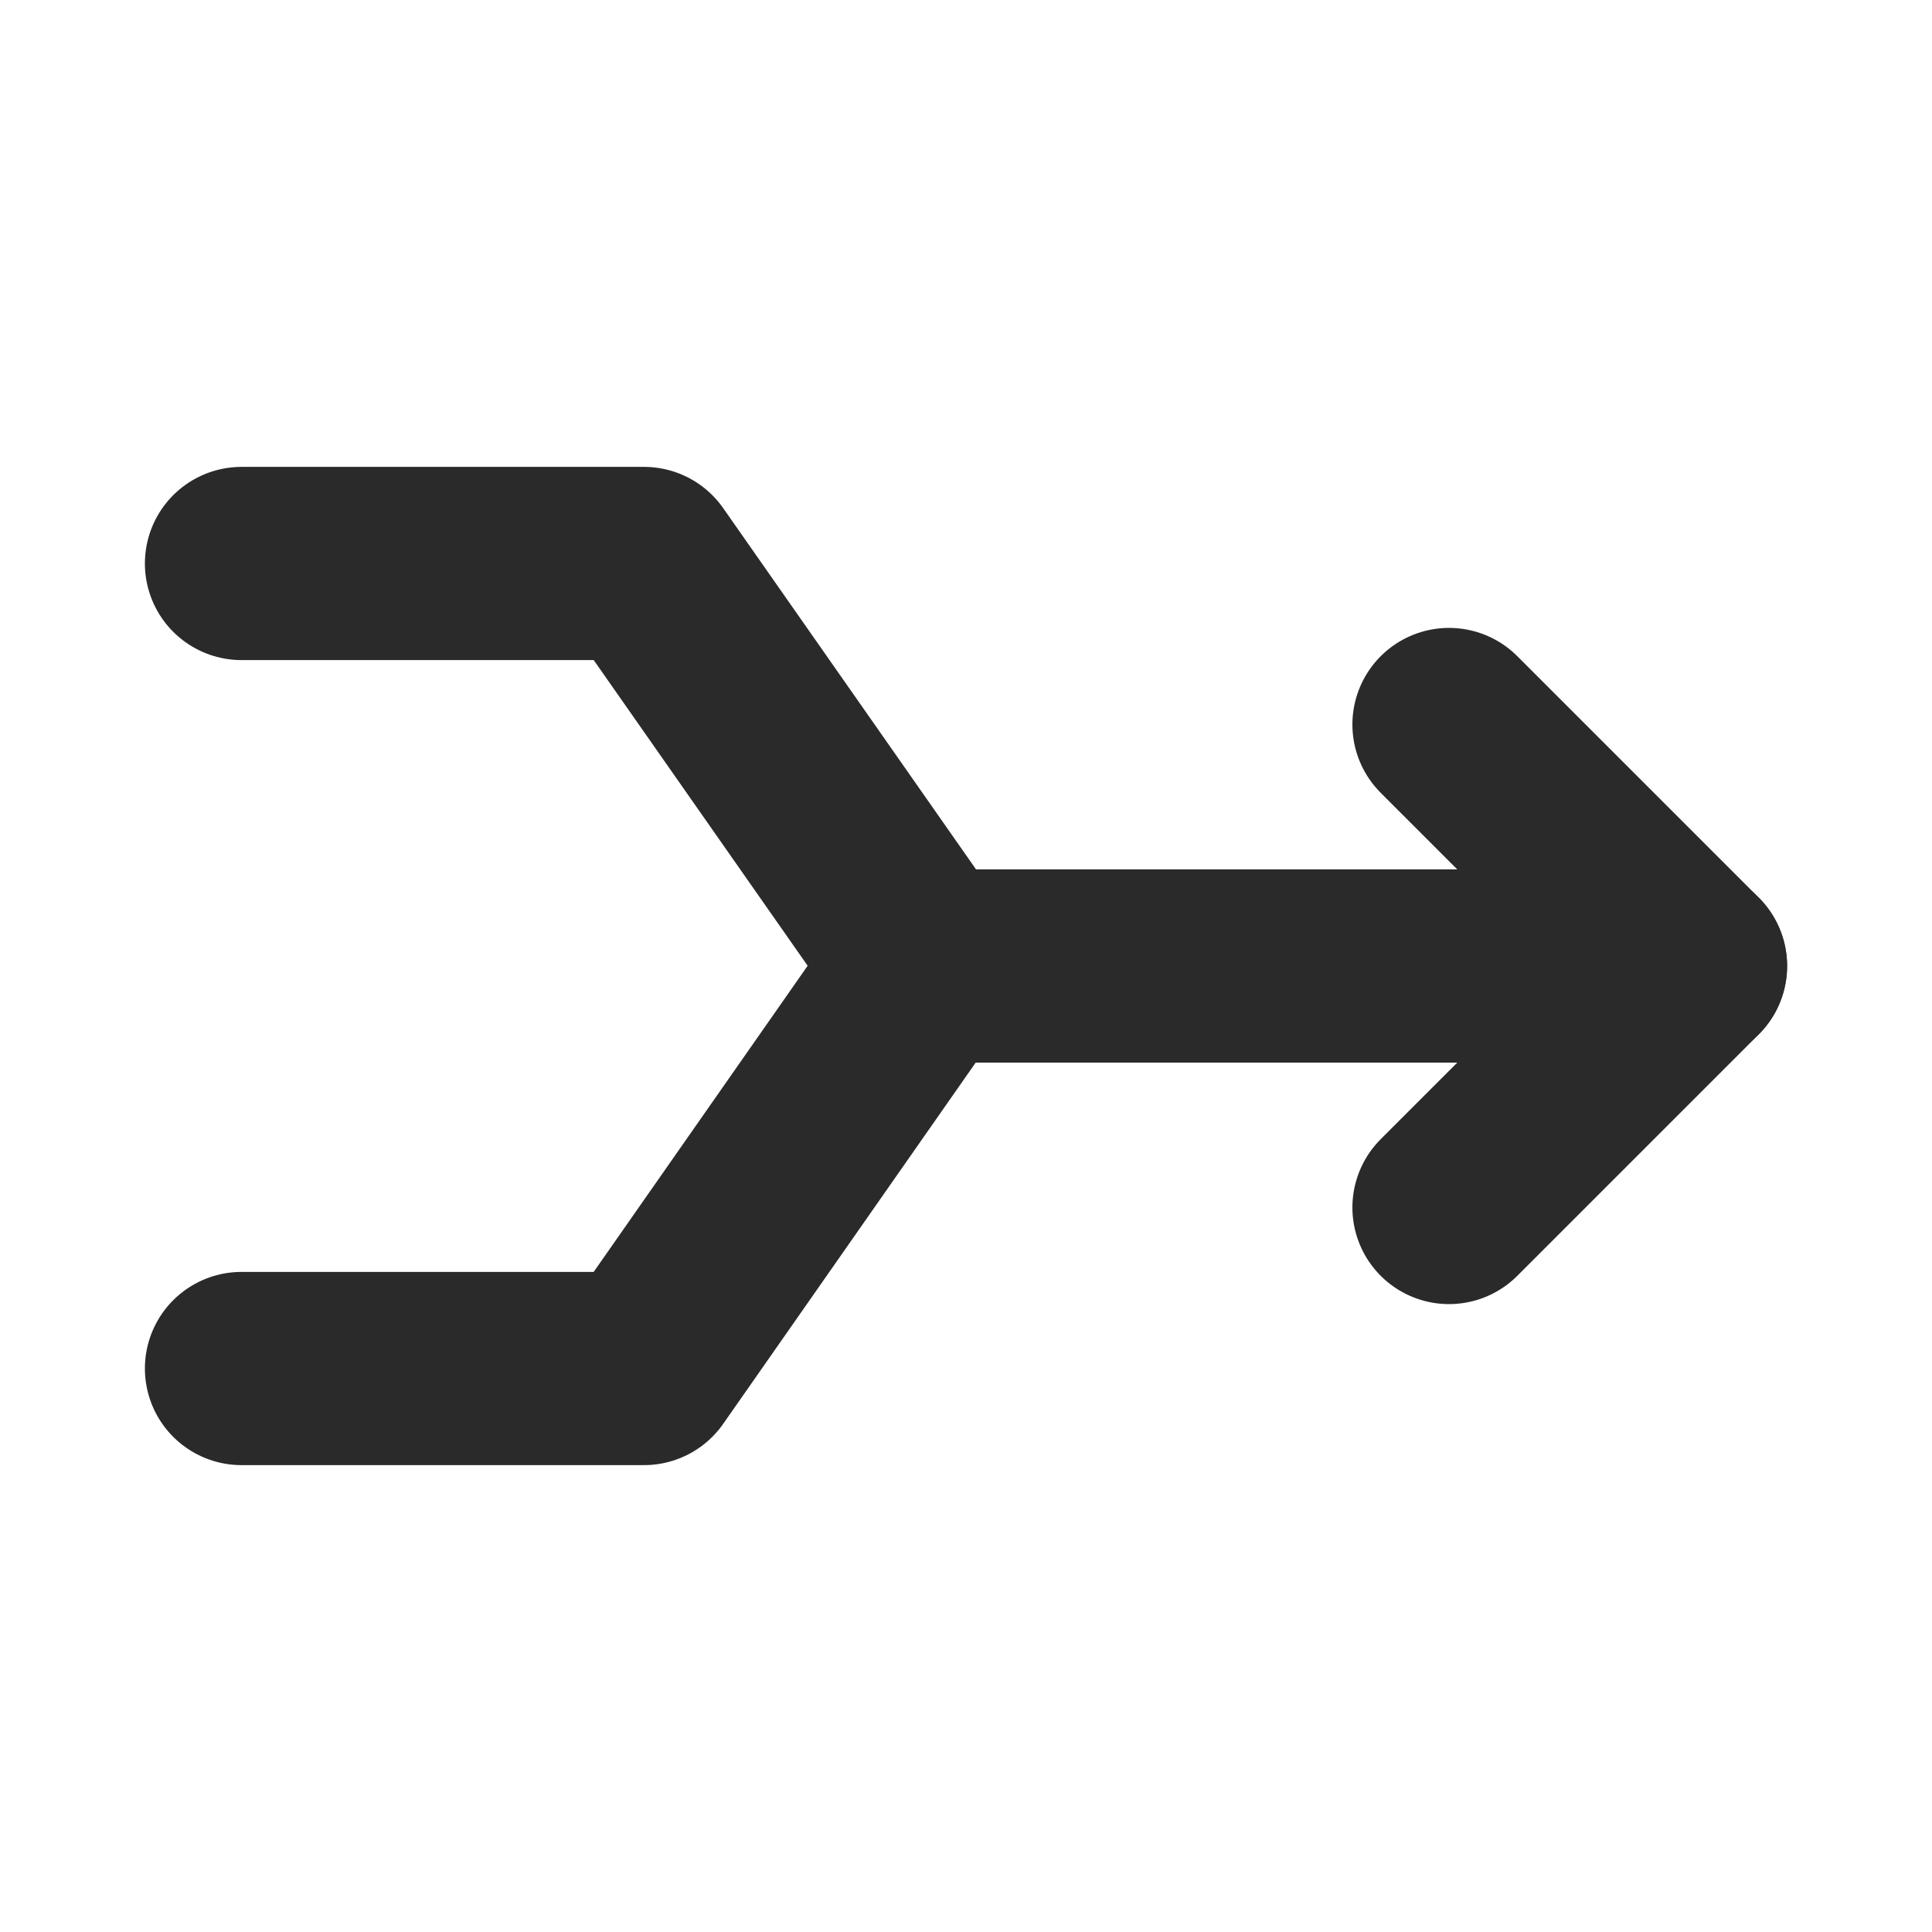 <svg width="50" height="50" viewBox="0 0 50 50" fill="none" xmlns="http://www.w3.org/2000/svg">
<g clip-path="url(#clip0_27_56)">
<path d="M6.25 14.583H16.667L23.958 25H43.75" stroke="#2A2A2A" stroke-width="5" stroke-linecap="round" stroke-linejoin="round"/>
<path d="M6.25 35.417H16.667L23.948 25" stroke="#2A2A2A" stroke-width="5" stroke-linecap="round" stroke-linejoin="round"/>
<path d="M37.5 31.25L43.75 25L37.5 18.75" stroke="#2A2A2A" stroke-width="5" stroke-linecap="round" stroke-linejoin="round"/>
</g>
<defs>
<clipPath id="clip0_27_56">
<rect width="50" height="50" fill="white"/>
</clipPath>
</defs>
</svg>
